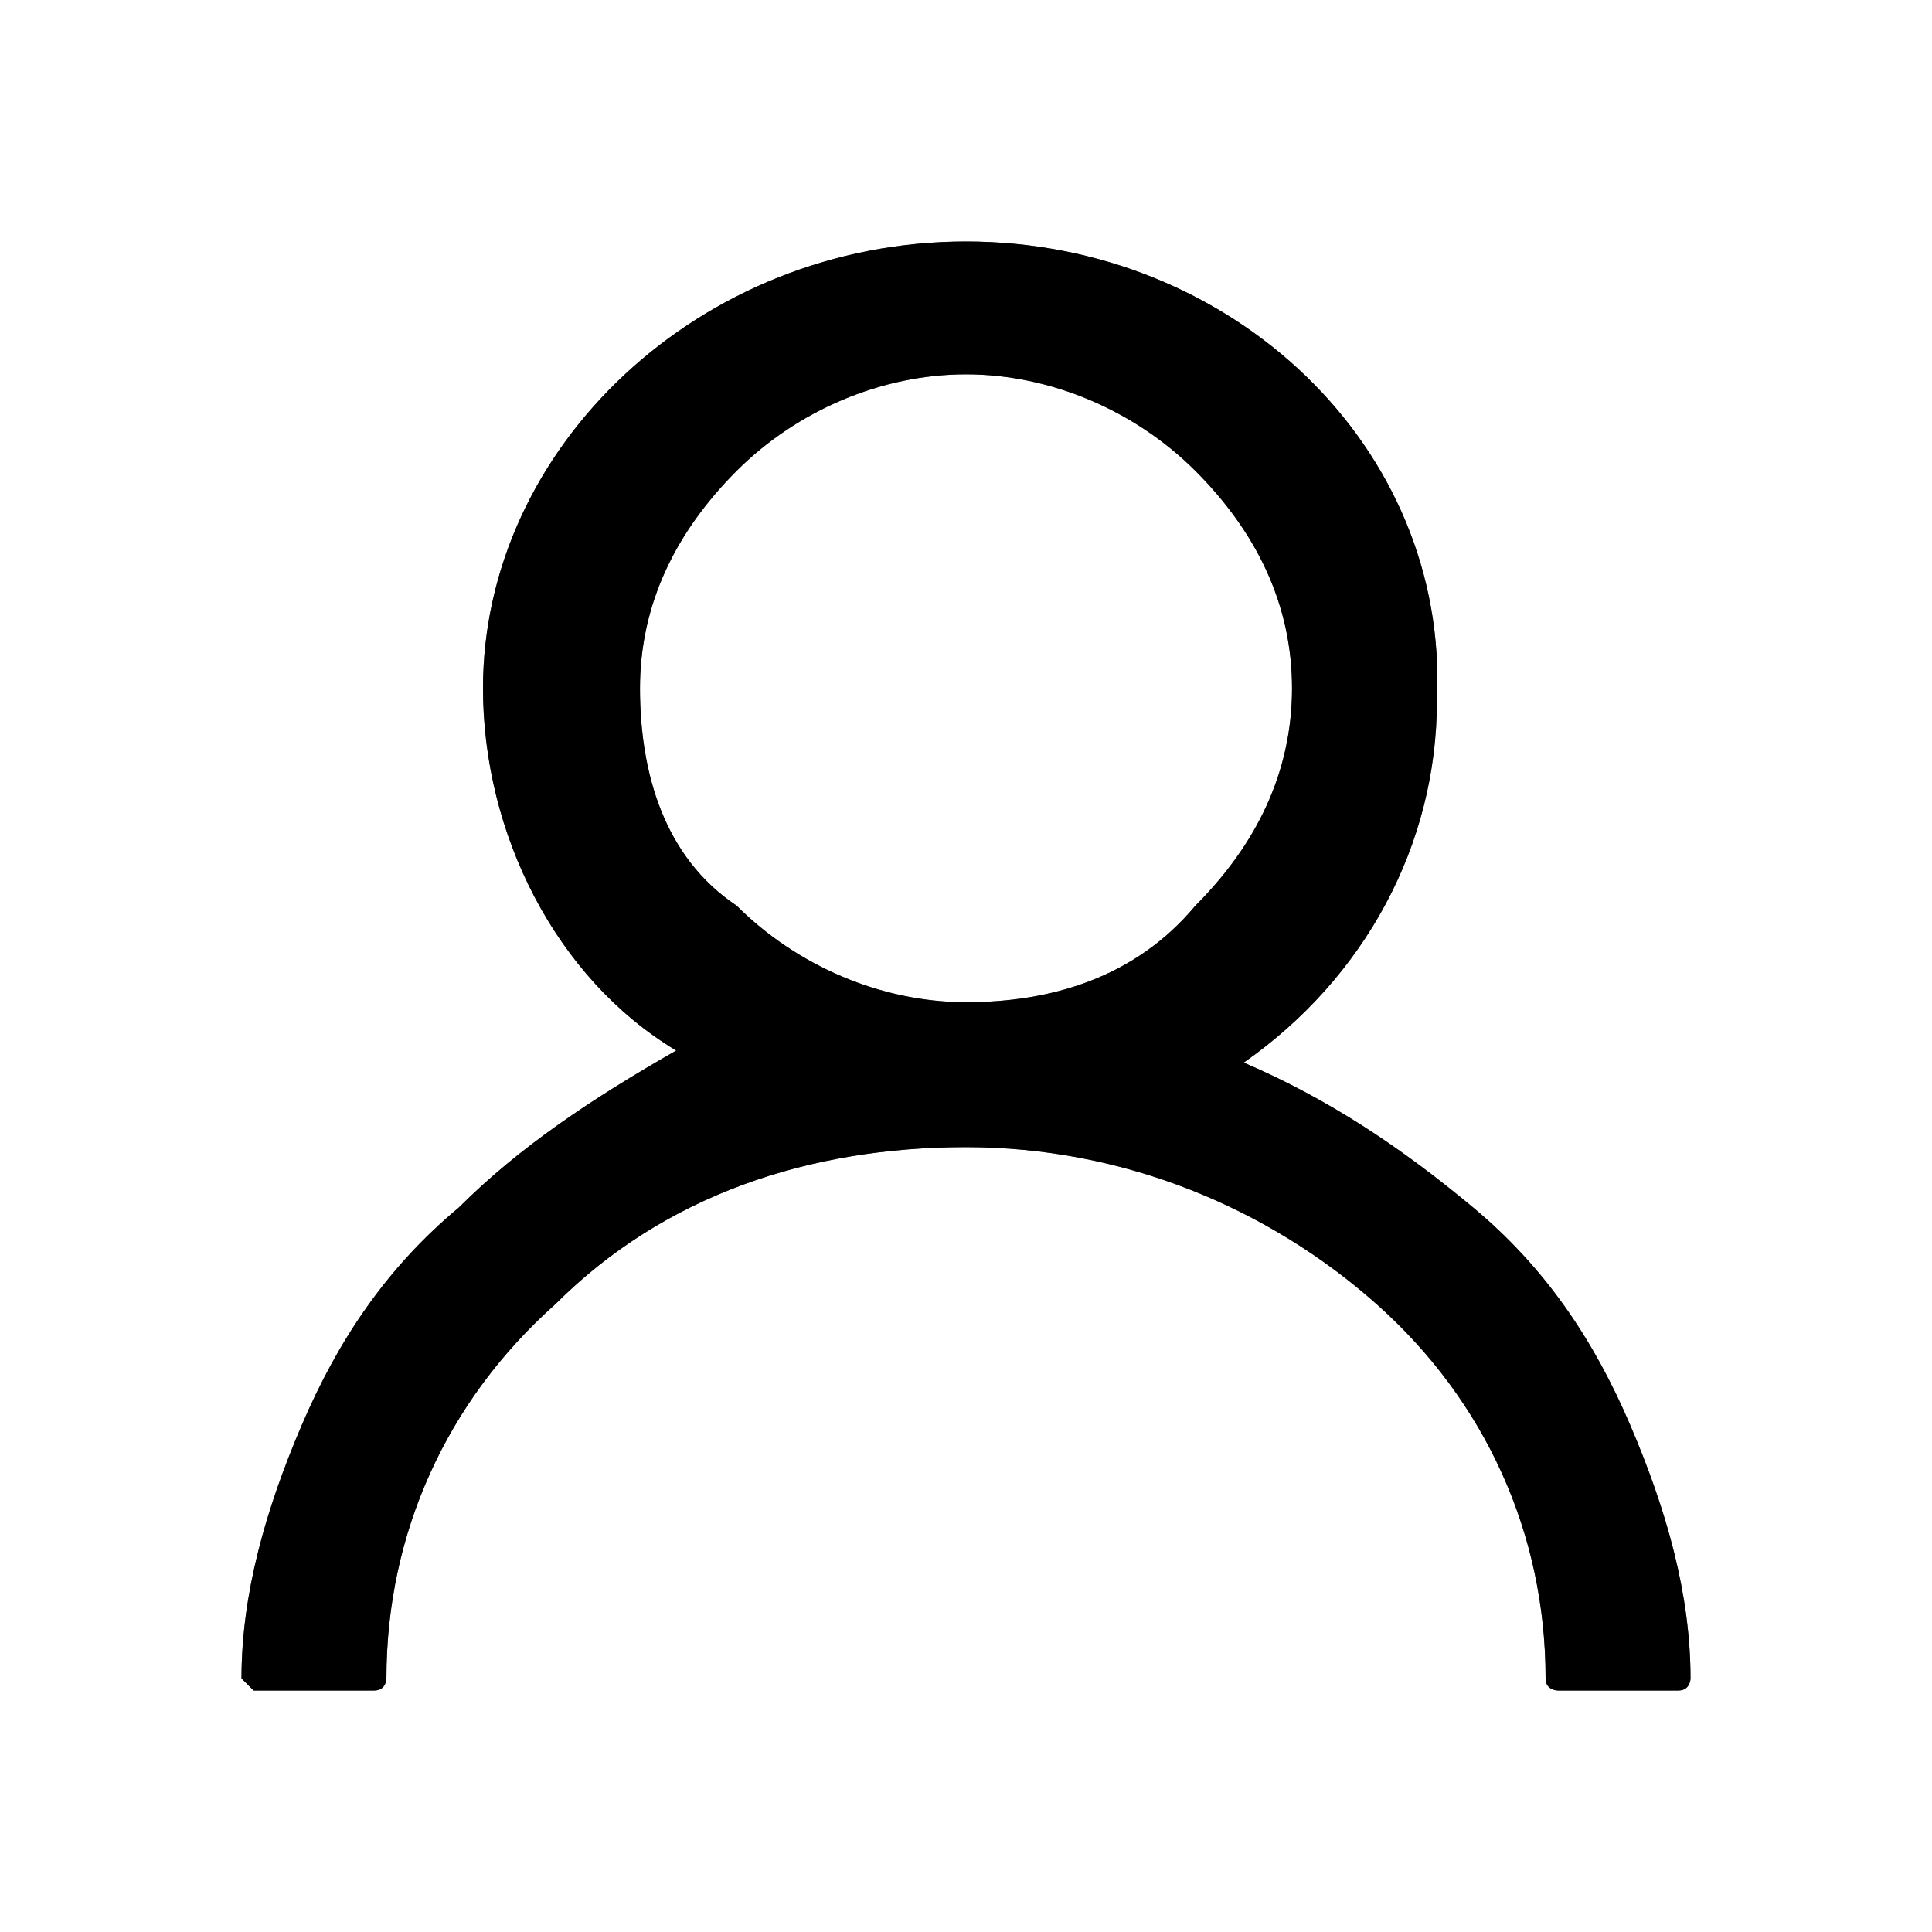 <?xml version="1.0" encoding="utf-8"?>
<!-- Generator: Adobe Illustrator 24.0.2, SVG Export Plug-In . SVG Version: 6.00 Build 0)  -->
<svg version="1.1" xmlns="http://www.w3.org/2000/svg" xmlns:xlink="http://www.w3.org/1999/xlink" x="0px" y="0px"
	 viewBox="0 0 16 16" style="enable-background:new 0 0 16 16;" xml:space="preserve">
<style type="text/css">
	.st0{opacity:0;clip-path:url(#SVGID_2_);}
	.st1{opacity:0.65;clip-path:url(#SVGID_4_);}
	.st2{opacity:0;clip-path:url(#SVGID_6_);fill:#FFFFFF;}
	.st3{clip-path:url(#SVGID_8_);}
	.st4{clip-path:url(#SVGID_10_);}
	.st5{opacity:0;clip-path:url(#SVGID_12_);fill:#FFFFFF;}
	.st6{clip-path:url(#SVGID_14_);}
	.st7{clip-path:url(#SVGID_18_);}
	.st8{opacity:0;clip-path:url(#SVGID_20_);}
	.st9{opacity:0.65;clip-path:url(#SVGID_22_);}
	.st10{clip-path:url(#SVGID_26_);}
	.st11{opacity:0;clip-path:url(#SVGID_28_);}
	.st12{opacity:0.65;clip-path:url(#SVGID_30_);}
	.st13{opacity:0;clip-path:url(#SVGID_32_);}
	.st14{opacity:0.65;clip-path:url(#SVGID_34_);}
	.st15{opacity:0.65;clip-path:url(#SVGID_38_);}
	.st16{opacity:0;clip-path:url(#SVGID_44_);}
	.st17{opacity:0.65;clip-path:url(#SVGID_46_);}
	.st18{opacity:0;clip-path:url(#SVGID_48_);}
	.st19{opacity:0.65;clip-path:url(#SVGID_50_);}
	.st20{opacity:0;clip-path:url(#SVGID_52_);}
	.st21{opacity:0.65;clip-path:url(#SVGID_54_);}
	.st22{opacity:0;clip-path:url(#SVGID_56_);}
	.st23{opacity:0.65;clip-path:url(#SVGID_58_);}
	.st24{opacity:0;clip-path:url(#SVGID_60_);}
	.st25{opacity:0.65;clip-path:url(#SVGID_62_);}
	.st26{opacity:0;clip-path:url(#SVGID_64_);}
	.st27{clip-path:url(#SVGID_66_);}
	.st28{clip-path:url(#SVGID_68_);}
	.st29{clip-path:url(#SVGID_70_);}
	.st30{clip-path:url(#SVGID_72_);fill:#FFFFFF;}
	.st31{opacity:0;clip-path:url(#SVGID_74_);}
	.st32{opacity:0;clip-path:url(#SVGID_76_);}
	.st33{fill-rule:evenodd;clip-rule:evenodd;}
	.st34{opacity:0;clip-path:url(#SVGID_78_);}
	.st35{opacity:0.65;clip-path:url(#SVGID_80_);}
	.st36{opacity:0;clip-path:url(#SVGID_82_);}
	.st37{opacity:0.65;clip-path:url(#SVGID_84_);}
	.st38{opacity:0;clip-path:url(#SVGID_86_);}
	.st39{opacity:0.65;clip-path:url(#SVGID_88_);}
	.st40{opacity:0;clip-path:url(#SVGID_90_);}
	.st41{opacity:0.65;clip-path:url(#SVGID_92_);}
	.st42{opacity:0;clip-path:url(#SVGID_94_);}
	.st43{opacity:0;clip-path:url(#SVGID_96_);}
	.st44{opacity:0;clip-path:url(#SVGID_98_);}
	.st45{fill:#D60080;fill-opacity:0;}
	.st46{clip-path:url(#SVGID_100_);}
	.st47{fill:none;}
	.st48{clip-path:url(#SVGID_102_);enable-background:new    ;}
	.st49{clip-path:url(#SVGID_104_);}
	.st50{clip-path:url(#SVGID_106_);}
	.st51{clip-path:url(#SVGID_108_);}
	.st52{clip-path:url(#SVGID_110_);}
	.st53{clip-path:url(#SVGID_112_);enable-background:new    ;}
	.st54{clip-path:url(#SVGID_114_);}
	.st55{clip-path:url(#SVGID_116_);}
	.st56{clip-path:url(#SVGID_118_);}
	.st57{clip-path:url(#SVGID_120_);}
	.st58{fill:#2C2C2C;}
</style>
<g id="图层_1">
	<g>
		<defs>
			<rect id="SVGID_1_" width="16" height="16"/>
		</defs>
		<clipPath id="SVGID_2_">
			<use xlink:href="#SVGID_1_"  style="overflow:visible;"/>
		</clipPath>
		<rect x="-5" y="-5" class="st0" width="26" height="26"/>
	</g>
	<g>
		<defs>
			<path id="SVGID_3_" d="M8,8.3c-0.7,0-1.4-0.3-1.9-0.8C5.5,7.1,5.3,6.4,5.3,5.7c0-0.7,0.3-1.3,0.8-1.8C6.6,3.4,7.3,3.1,8,3.1
				c0.7,0,1.4,0.3,1.9,0.8c0.5,0.5,0.8,1.1,0.8,1.8c0,0.7-0.3,1.3-0.8,1.8C9.4,8.1,8.7,8.3,8,8.3z M13.5,11.8
				c-0.3-0.7-0.7-1.3-1.3-1.8c-0.6-0.5-1.2-0.9-1.9-1.2c0,0,0,0,0,0c1-0.7,1.6-1.8,1.6-3C12,3.7,10.2,2,8,2C5.8,2,4,3.7,4,5.7
				c0,1.2,0.6,2.4,1.6,3c0,0,0,0,0,0C4.9,9.1,4.3,9.5,3.8,10c-0.6,0.5-1,1.1-1.3,1.8C2.2,12.5,2,13.2,2,13.9C2,13.9,2.1,14,2.1,14h1
				c0.1,0,0.1-0.1,0.1-0.1c0-1.2,0.5-2.3,1.4-3.1C5.5,9.9,6.7,9.5,8,9.5s2.5,0.5,3.4,1.3c0.9,0.8,1.4,1.9,1.4,3.1
				c0,0.1,0.1,0.1,0.1,0.1h1c0.1,0,0.1-0.1,0.1-0.1C14,13.2,13.8,12.5,13.5,11.8z"/>
		</defs>
		<use xlink:href="#SVGID_3_"  style="overflow:visible;fill-rule:evenodd;clip-rule:evenodd;"/>
		<clipPath id="SVGID_4_">
			<use xlink:href="#SVGID_3_"  style="overflow:visible;"/>
		</clipPath>
		<rect x="-3.1" y="-2.8" class="st1" width="22.2" height="21.6"/>
	</g>
</g>
<g id="图层_2">
</g>
</svg>
